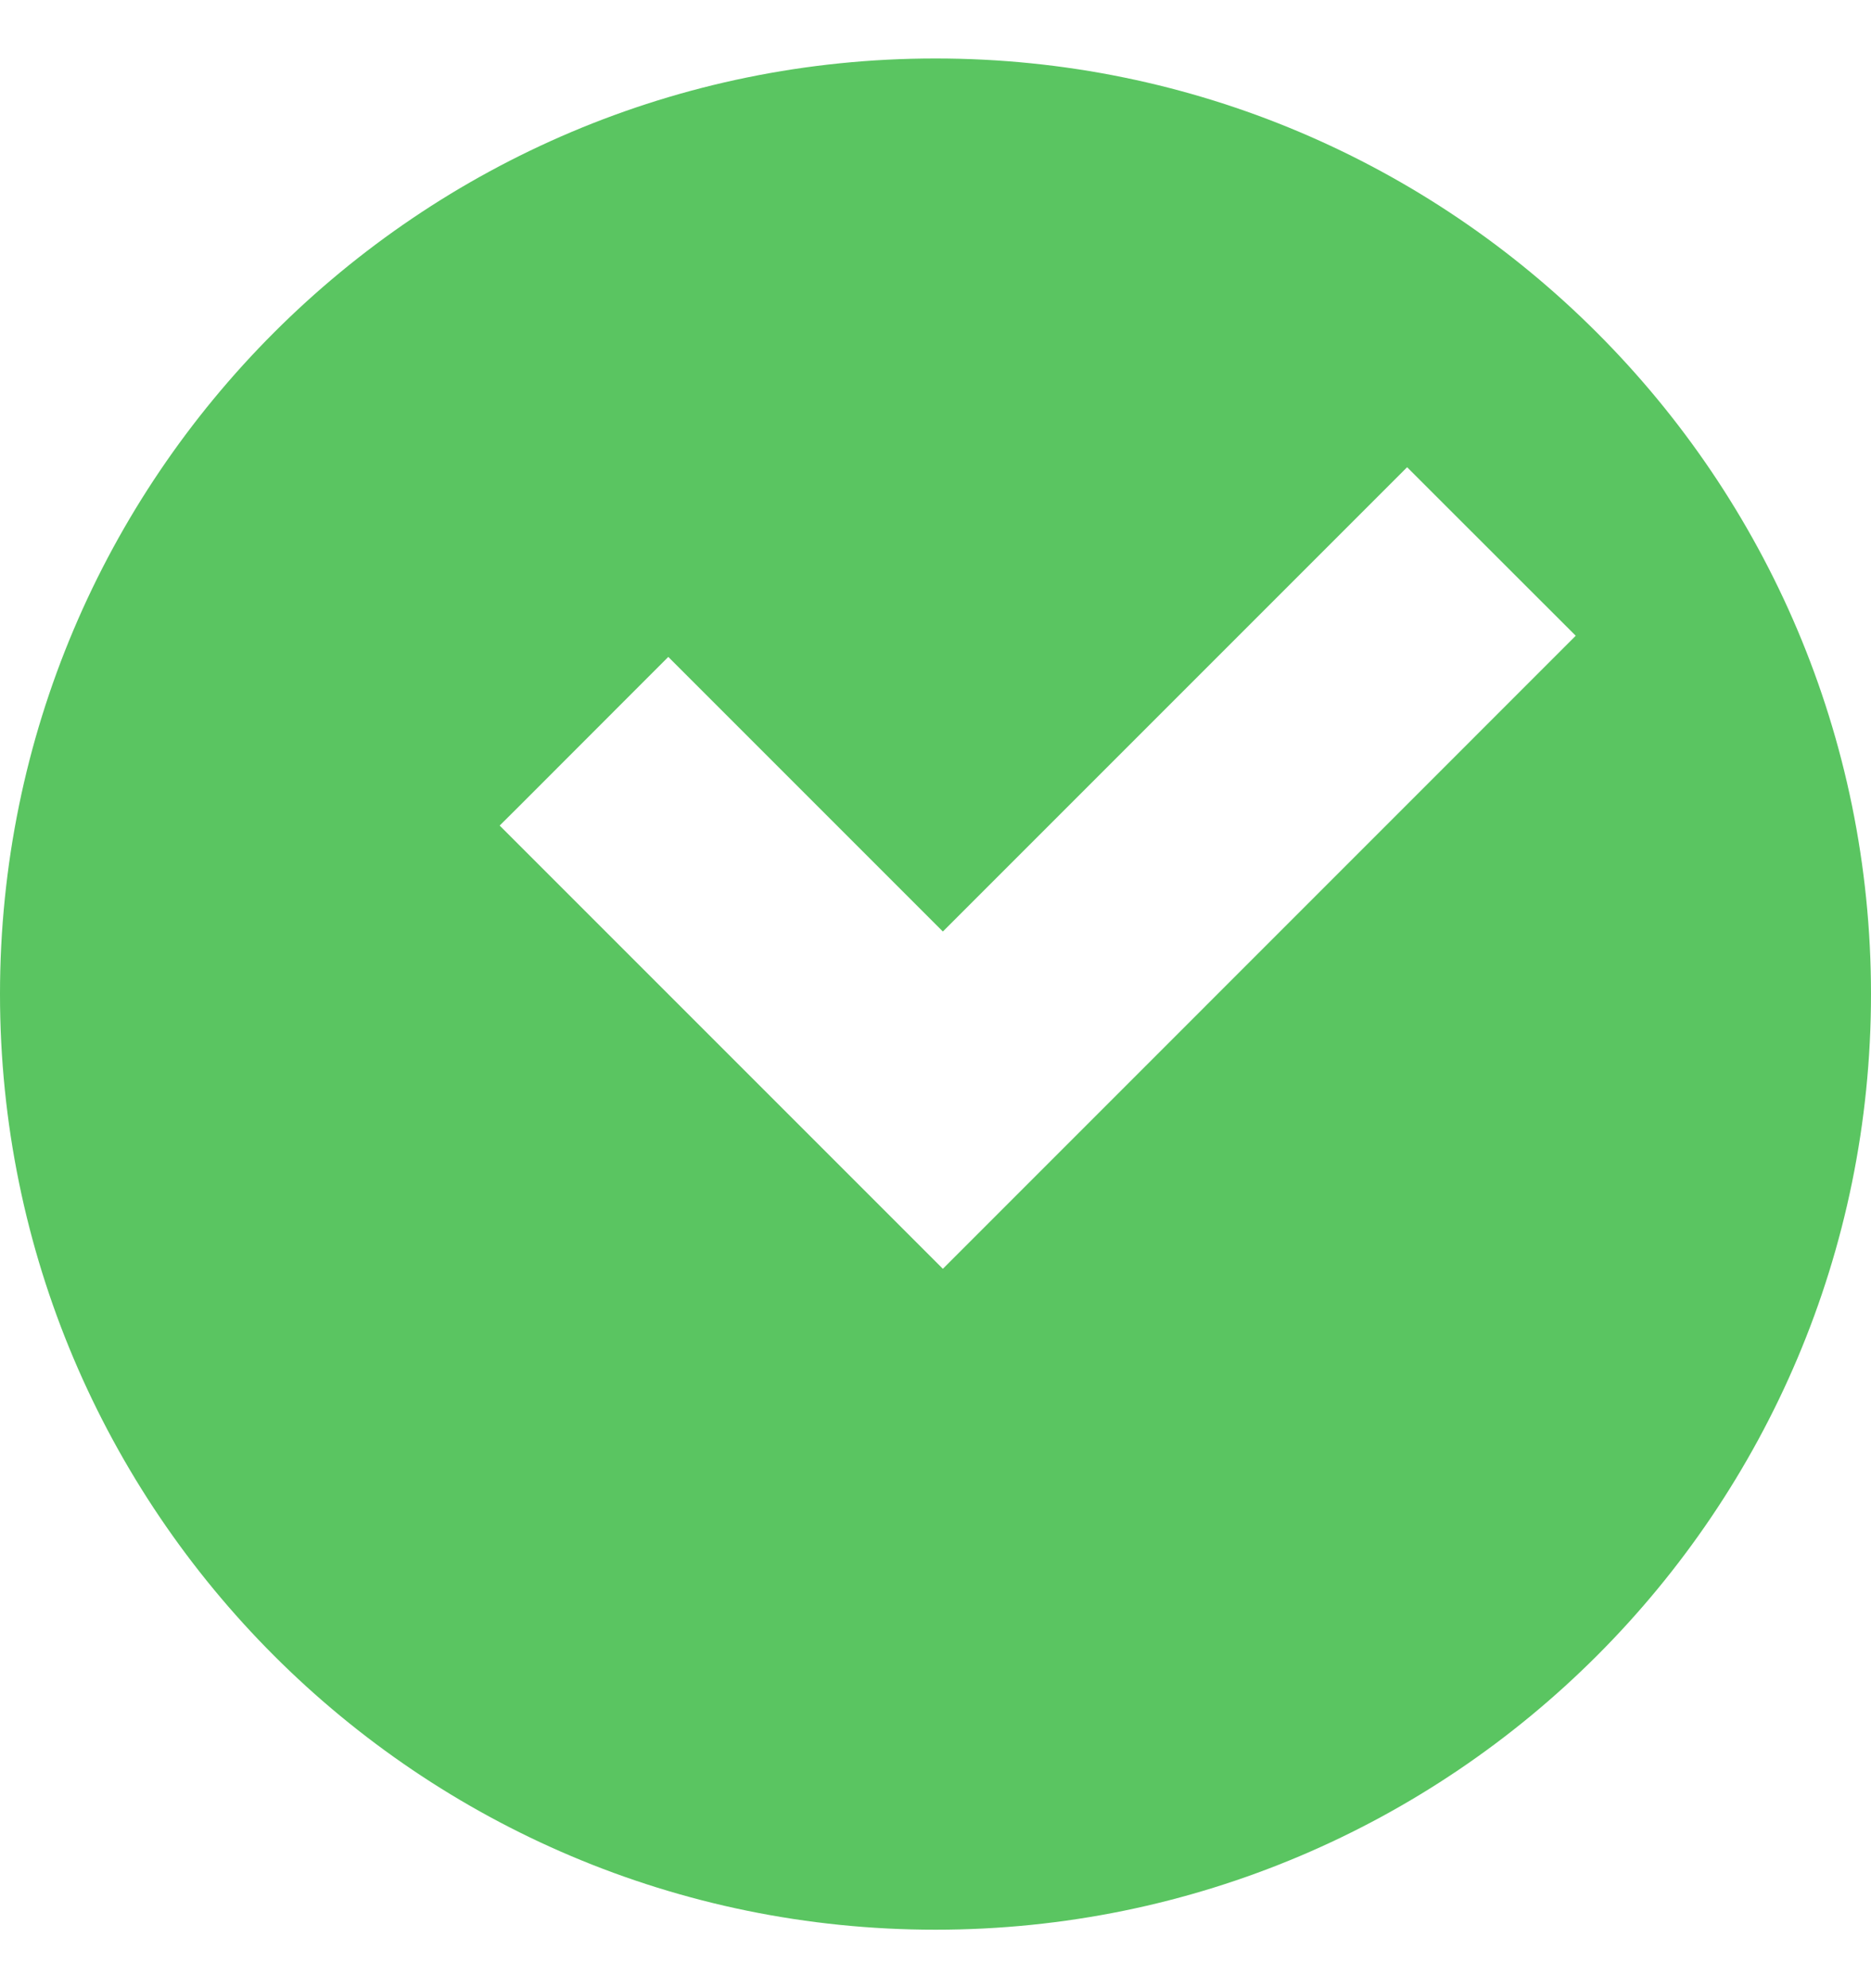 <svg width="16" height="17" viewBox="0 0 16 17" fill="none" xmlns="http://www.w3.org/2000/svg">
<g clip-path="url(#clip0_70_1497)">
<path d="M13.656 2.844C12.209 1.396 10.209 0.5 8 0.5C3.582 0.5 0 4.082 0 8.5C0 12.918 3.582 16.5 8 16.5C12.418 16.5 16 12.918 16 8.5C16 6.291 15.104 4.291 13.656 2.844ZM12.033 3.995L13.475 5.436L8.064 10.848L8.063 10.847L8.062 10.848L4.273 7.059L4.432 6.901L5.552 5.78L5.715 5.617L8.063 7.965L12.033 3.995Z" fill="#5AC561"/>
</g>
<defs>
<clipPath id="clip0_70_1497">
<rect width="16" height="16" fill="white" transform="translate(0 0.5)"/>
</clipPath>
</defs>
</svg>
